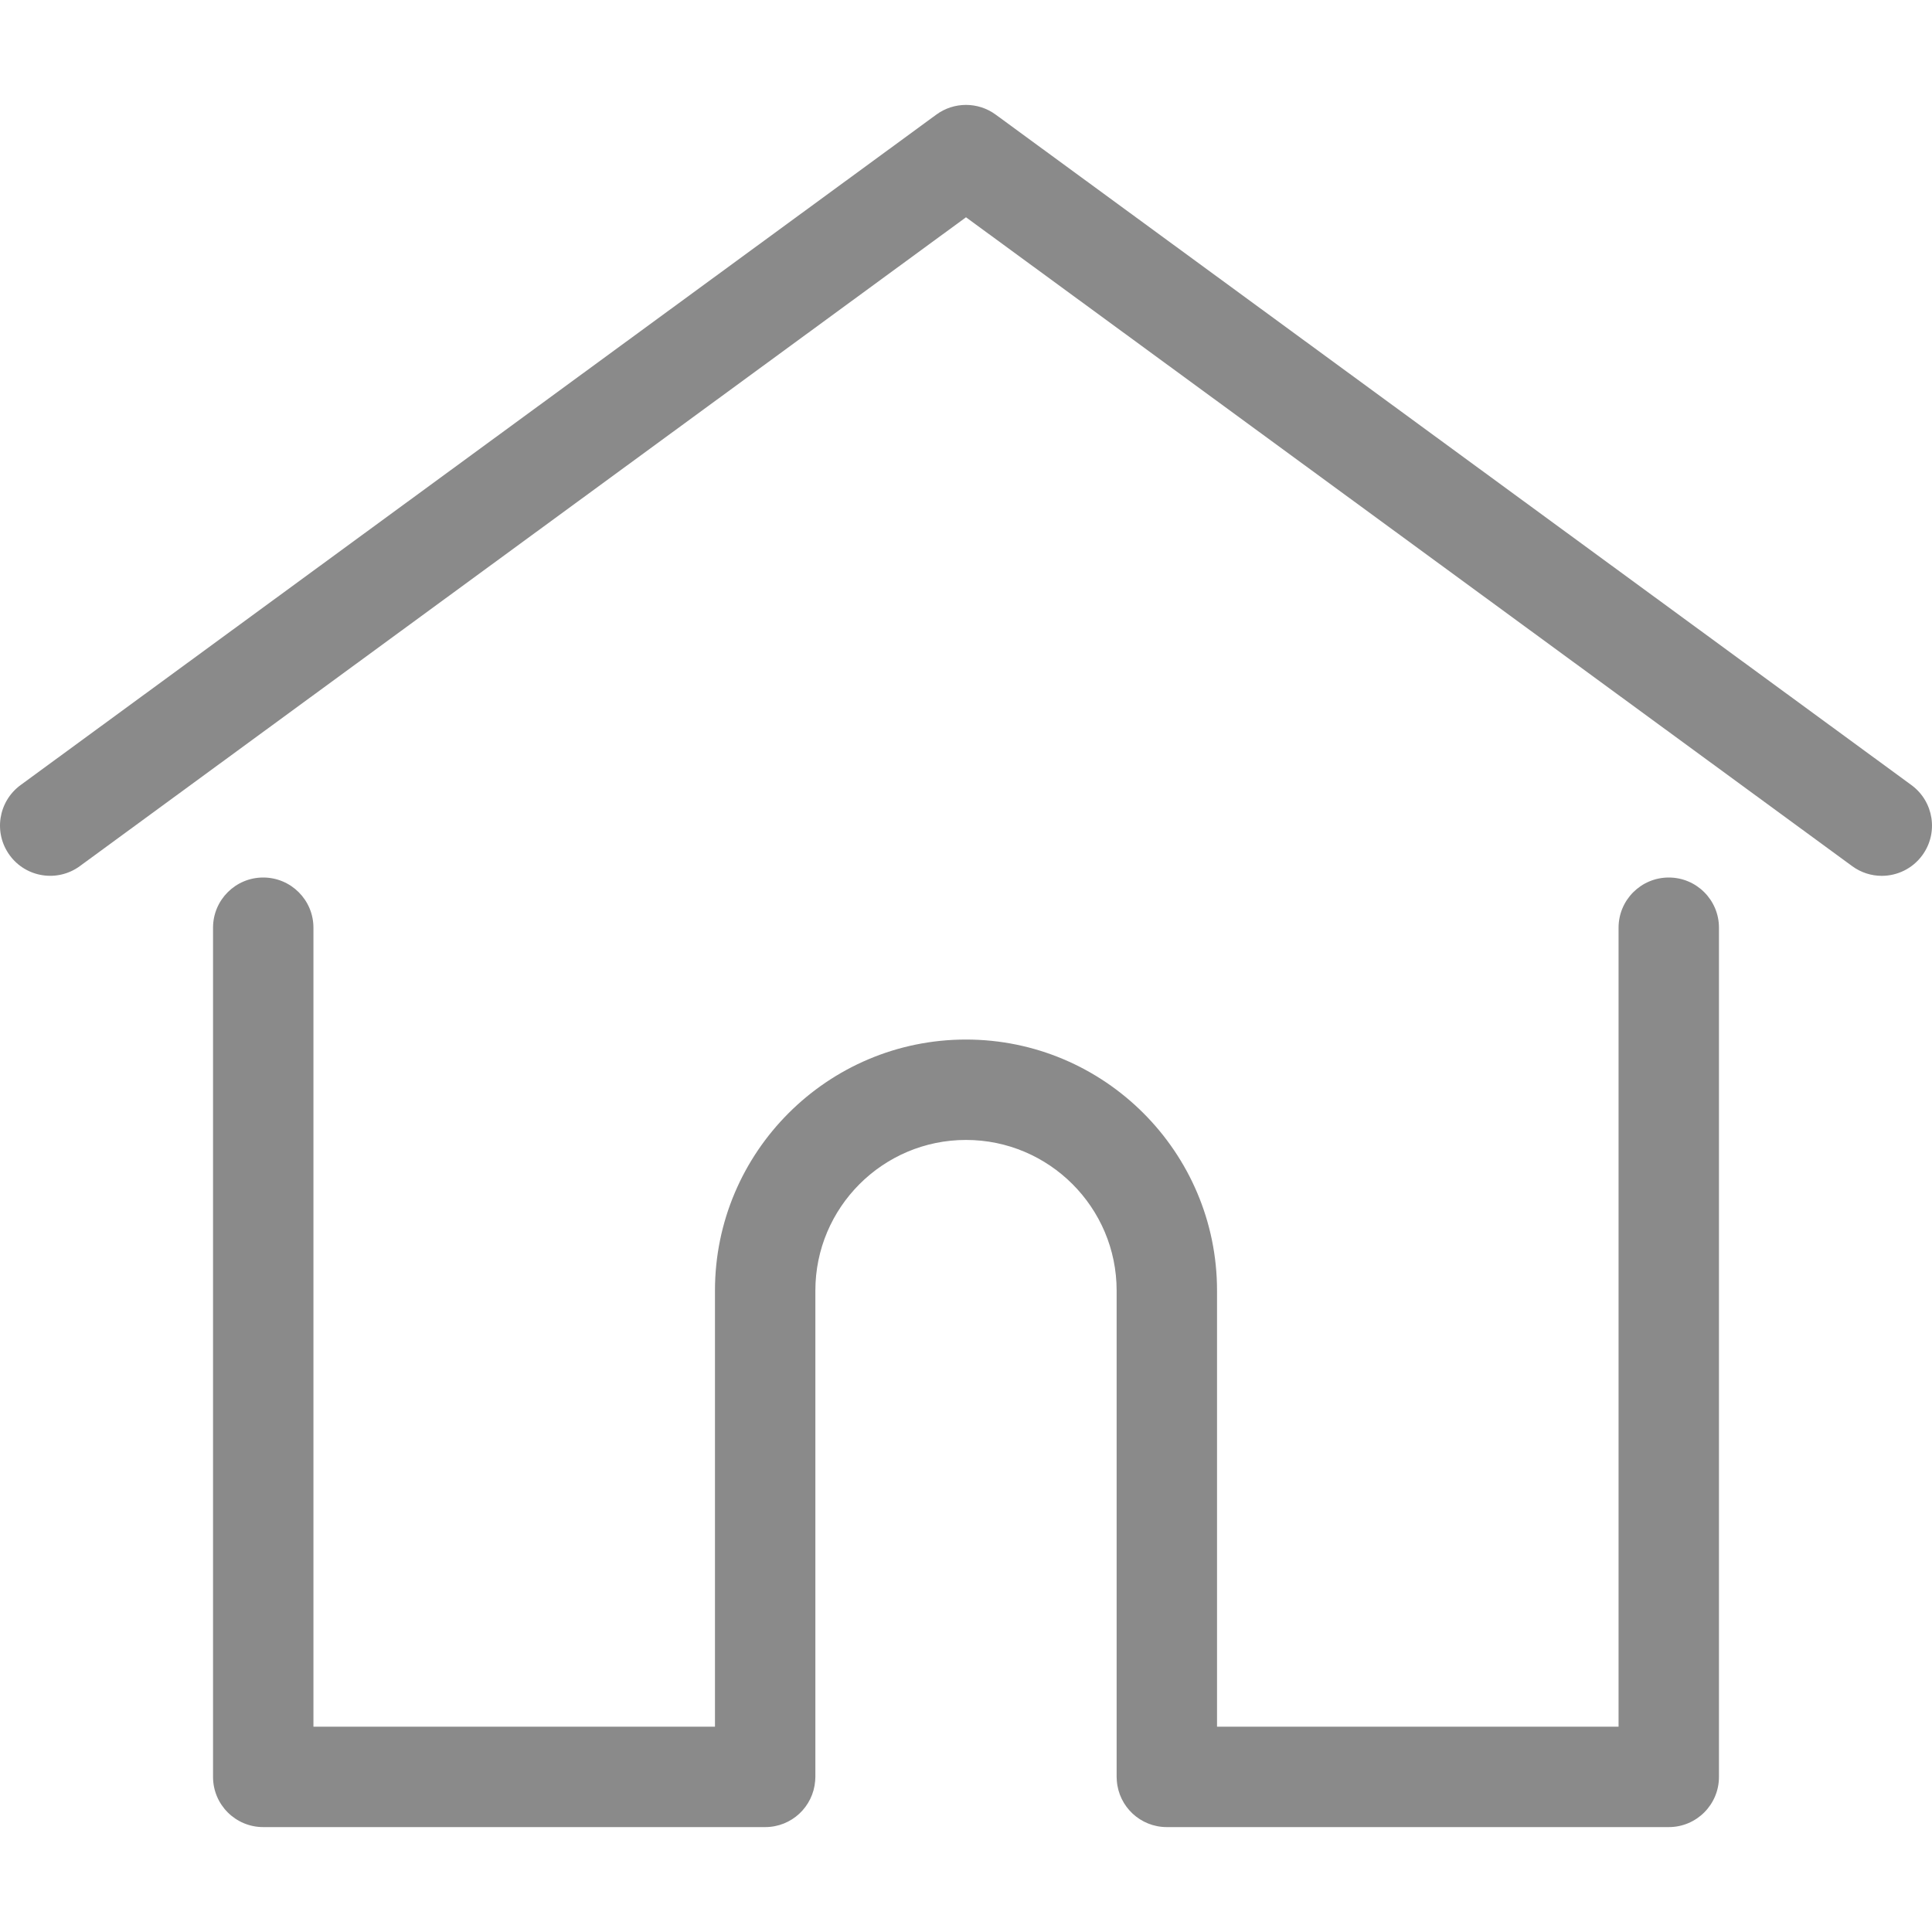 <svg width="30" height="30" viewBox="0 0 30 30" fill="none" xmlns="http://www.w3.org/2000/svg">
<g clip-path="url(#clip0)">
<path d="M29.681 12.191L15.46 1.779C15.186 1.579 14.814 1.579 14.54 1.779L0.319 12.191C-0.028 12.446 -0.104 12.933 0.151 13.281C0.405 13.628 0.893 13.703 1.24 13.449L15 3.374L28.76 13.449C28.899 13.551 29.06 13.6 29.22 13.6C29.46 13.6 29.697 13.489 29.849 13.281C30.104 12.933 30.028 12.446 29.681 12.191Z" fill="#8A8A8A"/>
<path d="M25.913 13.626C25.482 13.626 25.133 13.975 25.133 14.405V26.812H18.898V20.04C18.898 17.89 17.149 16.142 15 16.142C12.851 16.142 11.102 17.89 11.102 20.04V26.812H4.867V14.405C4.867 13.975 4.518 13.626 4.087 13.626C3.657 13.626 3.308 13.975 3.308 14.405V27.592C3.308 28.022 3.657 28.371 4.087 28.371H11.882C12.292 28.371 12.627 28.055 12.658 27.652C12.66 27.634 12.661 27.614 12.661 27.592V20.04C12.661 18.75 13.71 17.701 15 17.701C16.29 17.701 17.339 18.75 17.339 20.04V27.592C17.339 27.614 17.34 27.634 17.342 27.652C17.372 28.054 17.708 28.371 18.118 28.371H25.913C26.343 28.371 26.692 28.022 26.692 27.592V14.405C26.692 13.975 26.343 13.626 25.913 13.626Z" fill="#8A8A8A"/>
</g>
<defs>
<clipPath id="clip0">
<rect width="30" height="30" fill="white"/>
</clipPath>
</defs>
</svg>
